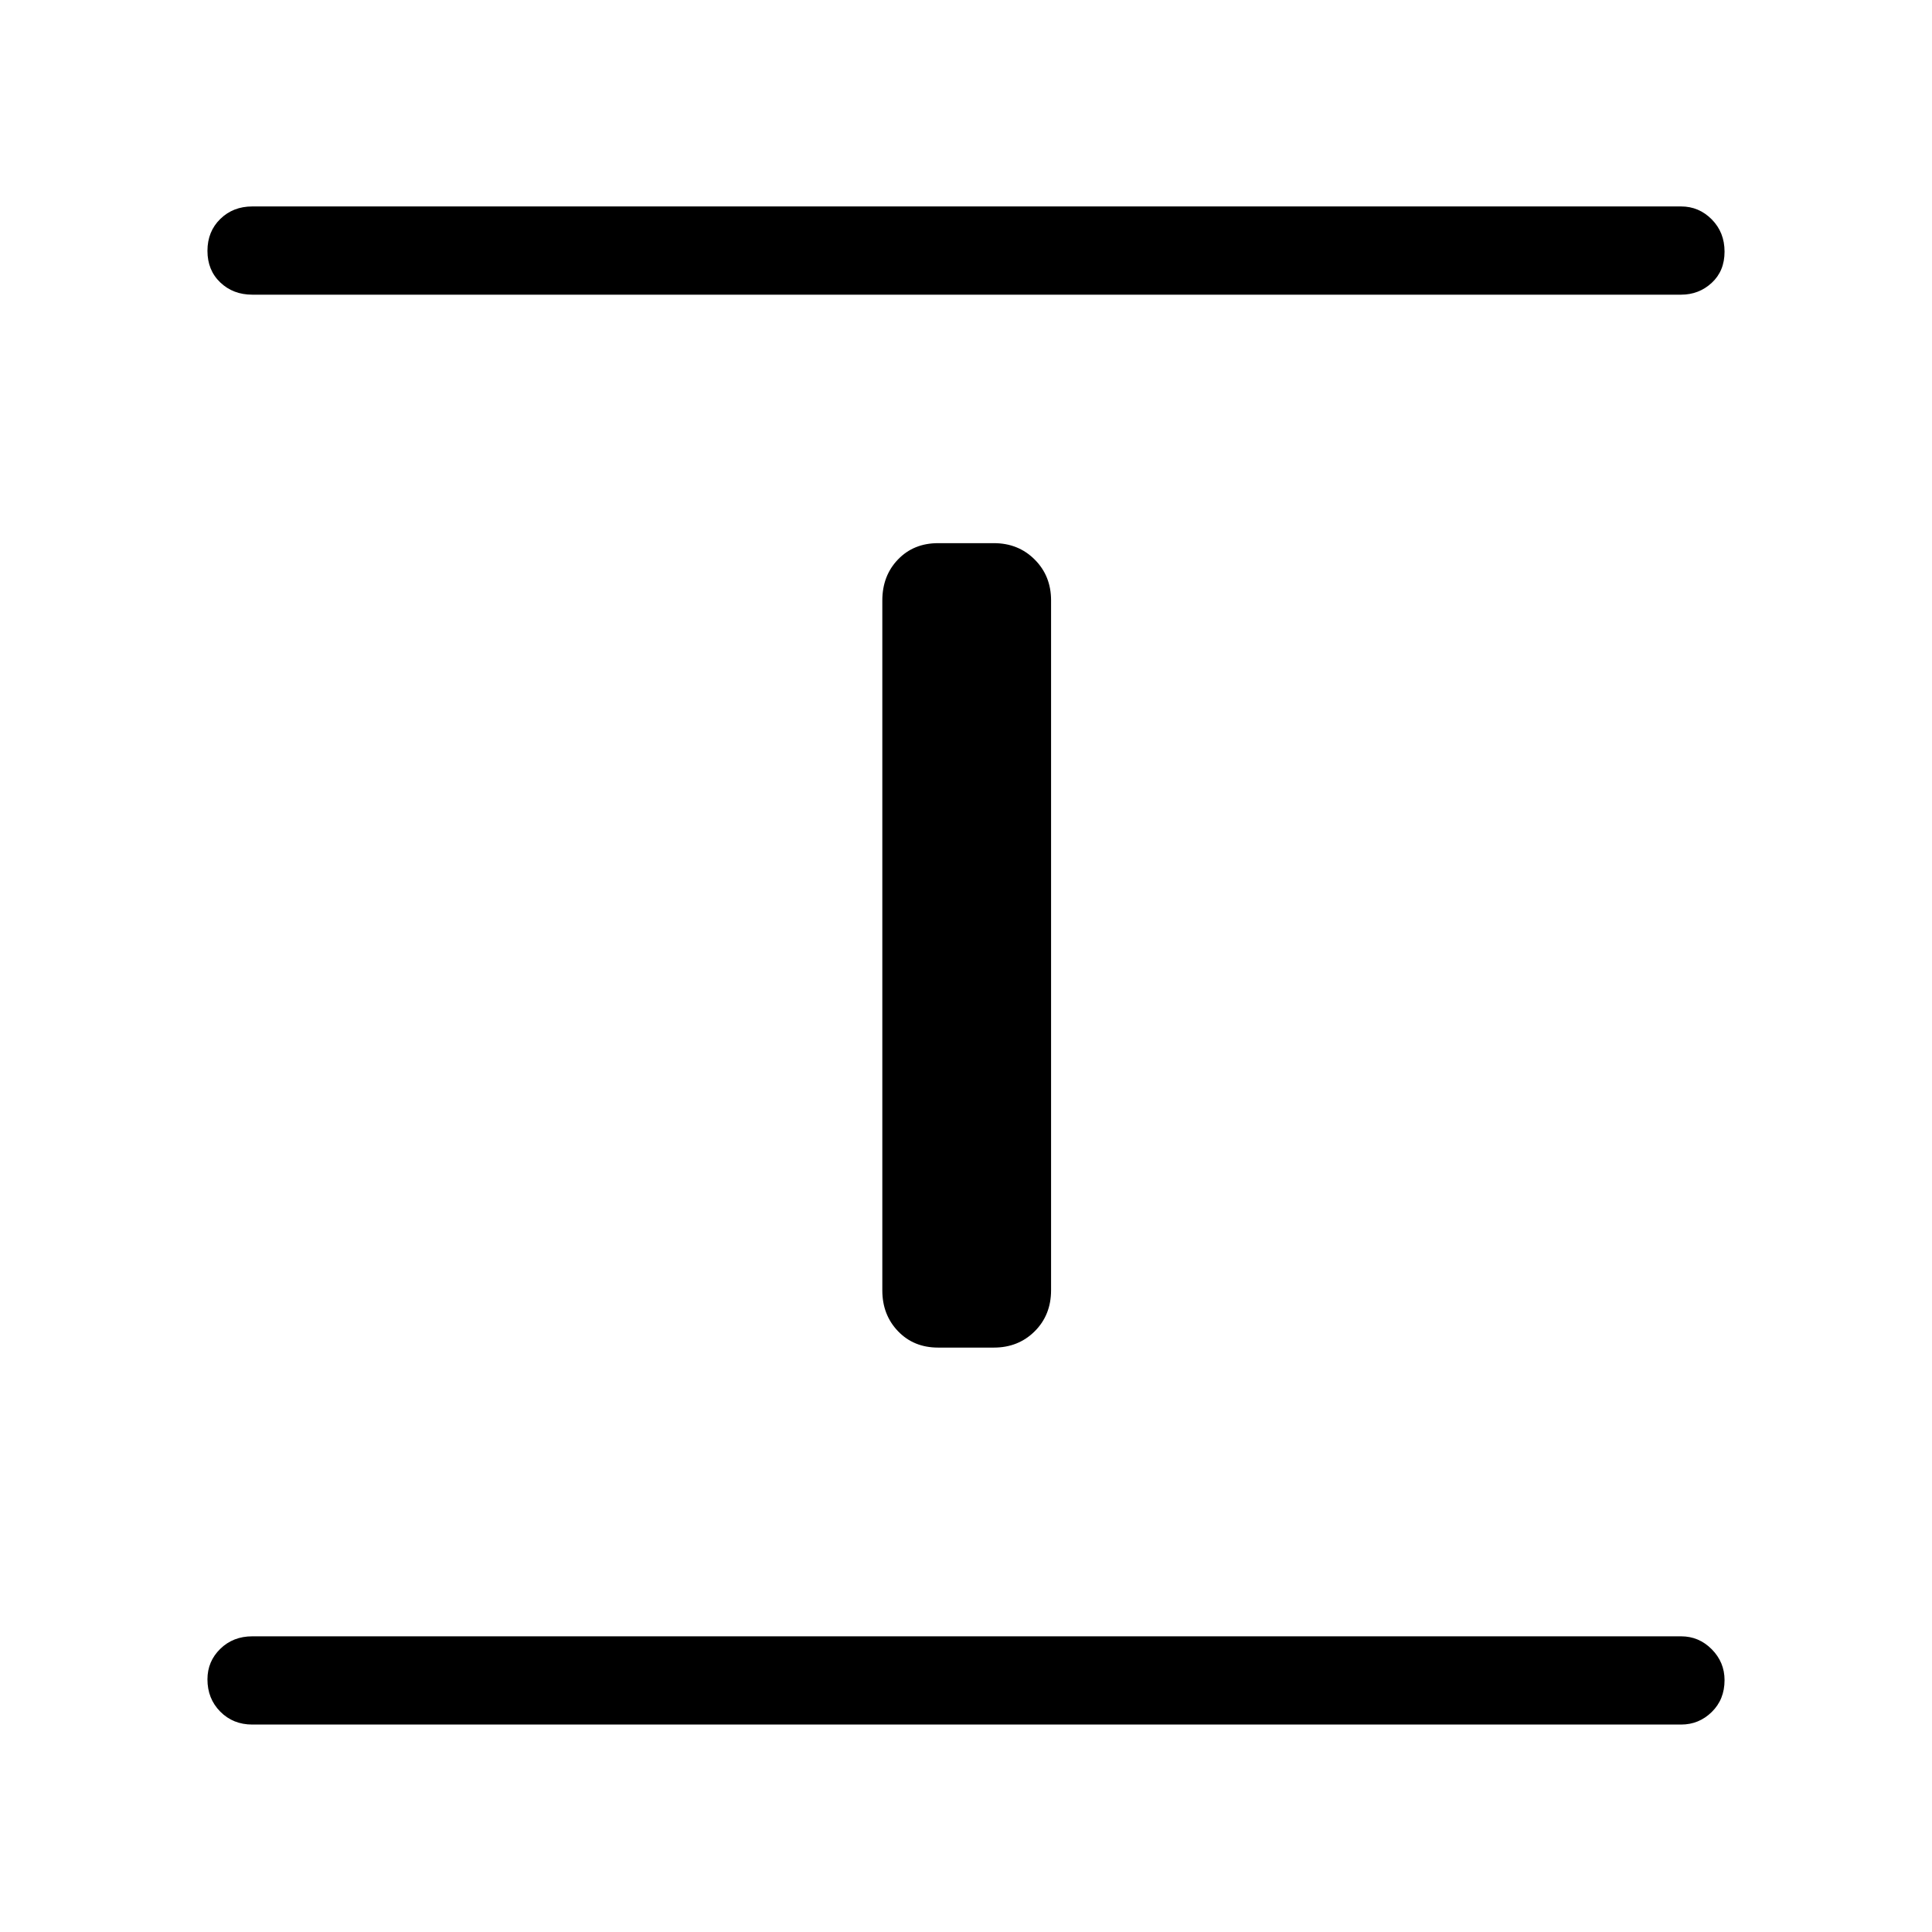 <svg xmlns="http://www.w3.org/2000/svg" height="48" viewBox="0 -960 960 960" width="48"><path d="M125.35-103.08q-9.53 0-15.9-6.42-6.37-6.43-6.37-16.04 0-8.92 6.37-15.15t15.9-6.23h710q8.83 0 15.2 6.42 6.37 6.43 6.37 15.35 0 9.61-6.37 15.84t-15.2 6.23h-710Zm340.8-187.31q-12.14 0-19.93-8.14-7.8-8.13-7.8-20.28V-661.6q0-12.33 7.8-20.42 7.79-8.09 19.93-8.09h27.7q12.14 0 20.28 8.14 8.14 8.13 8.14 20.28v342.79q0 12.33-8.14 20.42-8.14 8.09-20.28 8.09h-27.7Zm-340.8-523.19q-9.53 0-15.9-6.08-6.37-6.08-6.37-15.69t6.37-15.84q6.37-6.23 15.9-6.23h710q8.83 0 15.2 6.42 6.37 6.43 6.37 16.04t-6.37 15.5q-6.37 5.88-15.2 5.88h-710Z"/></svg>